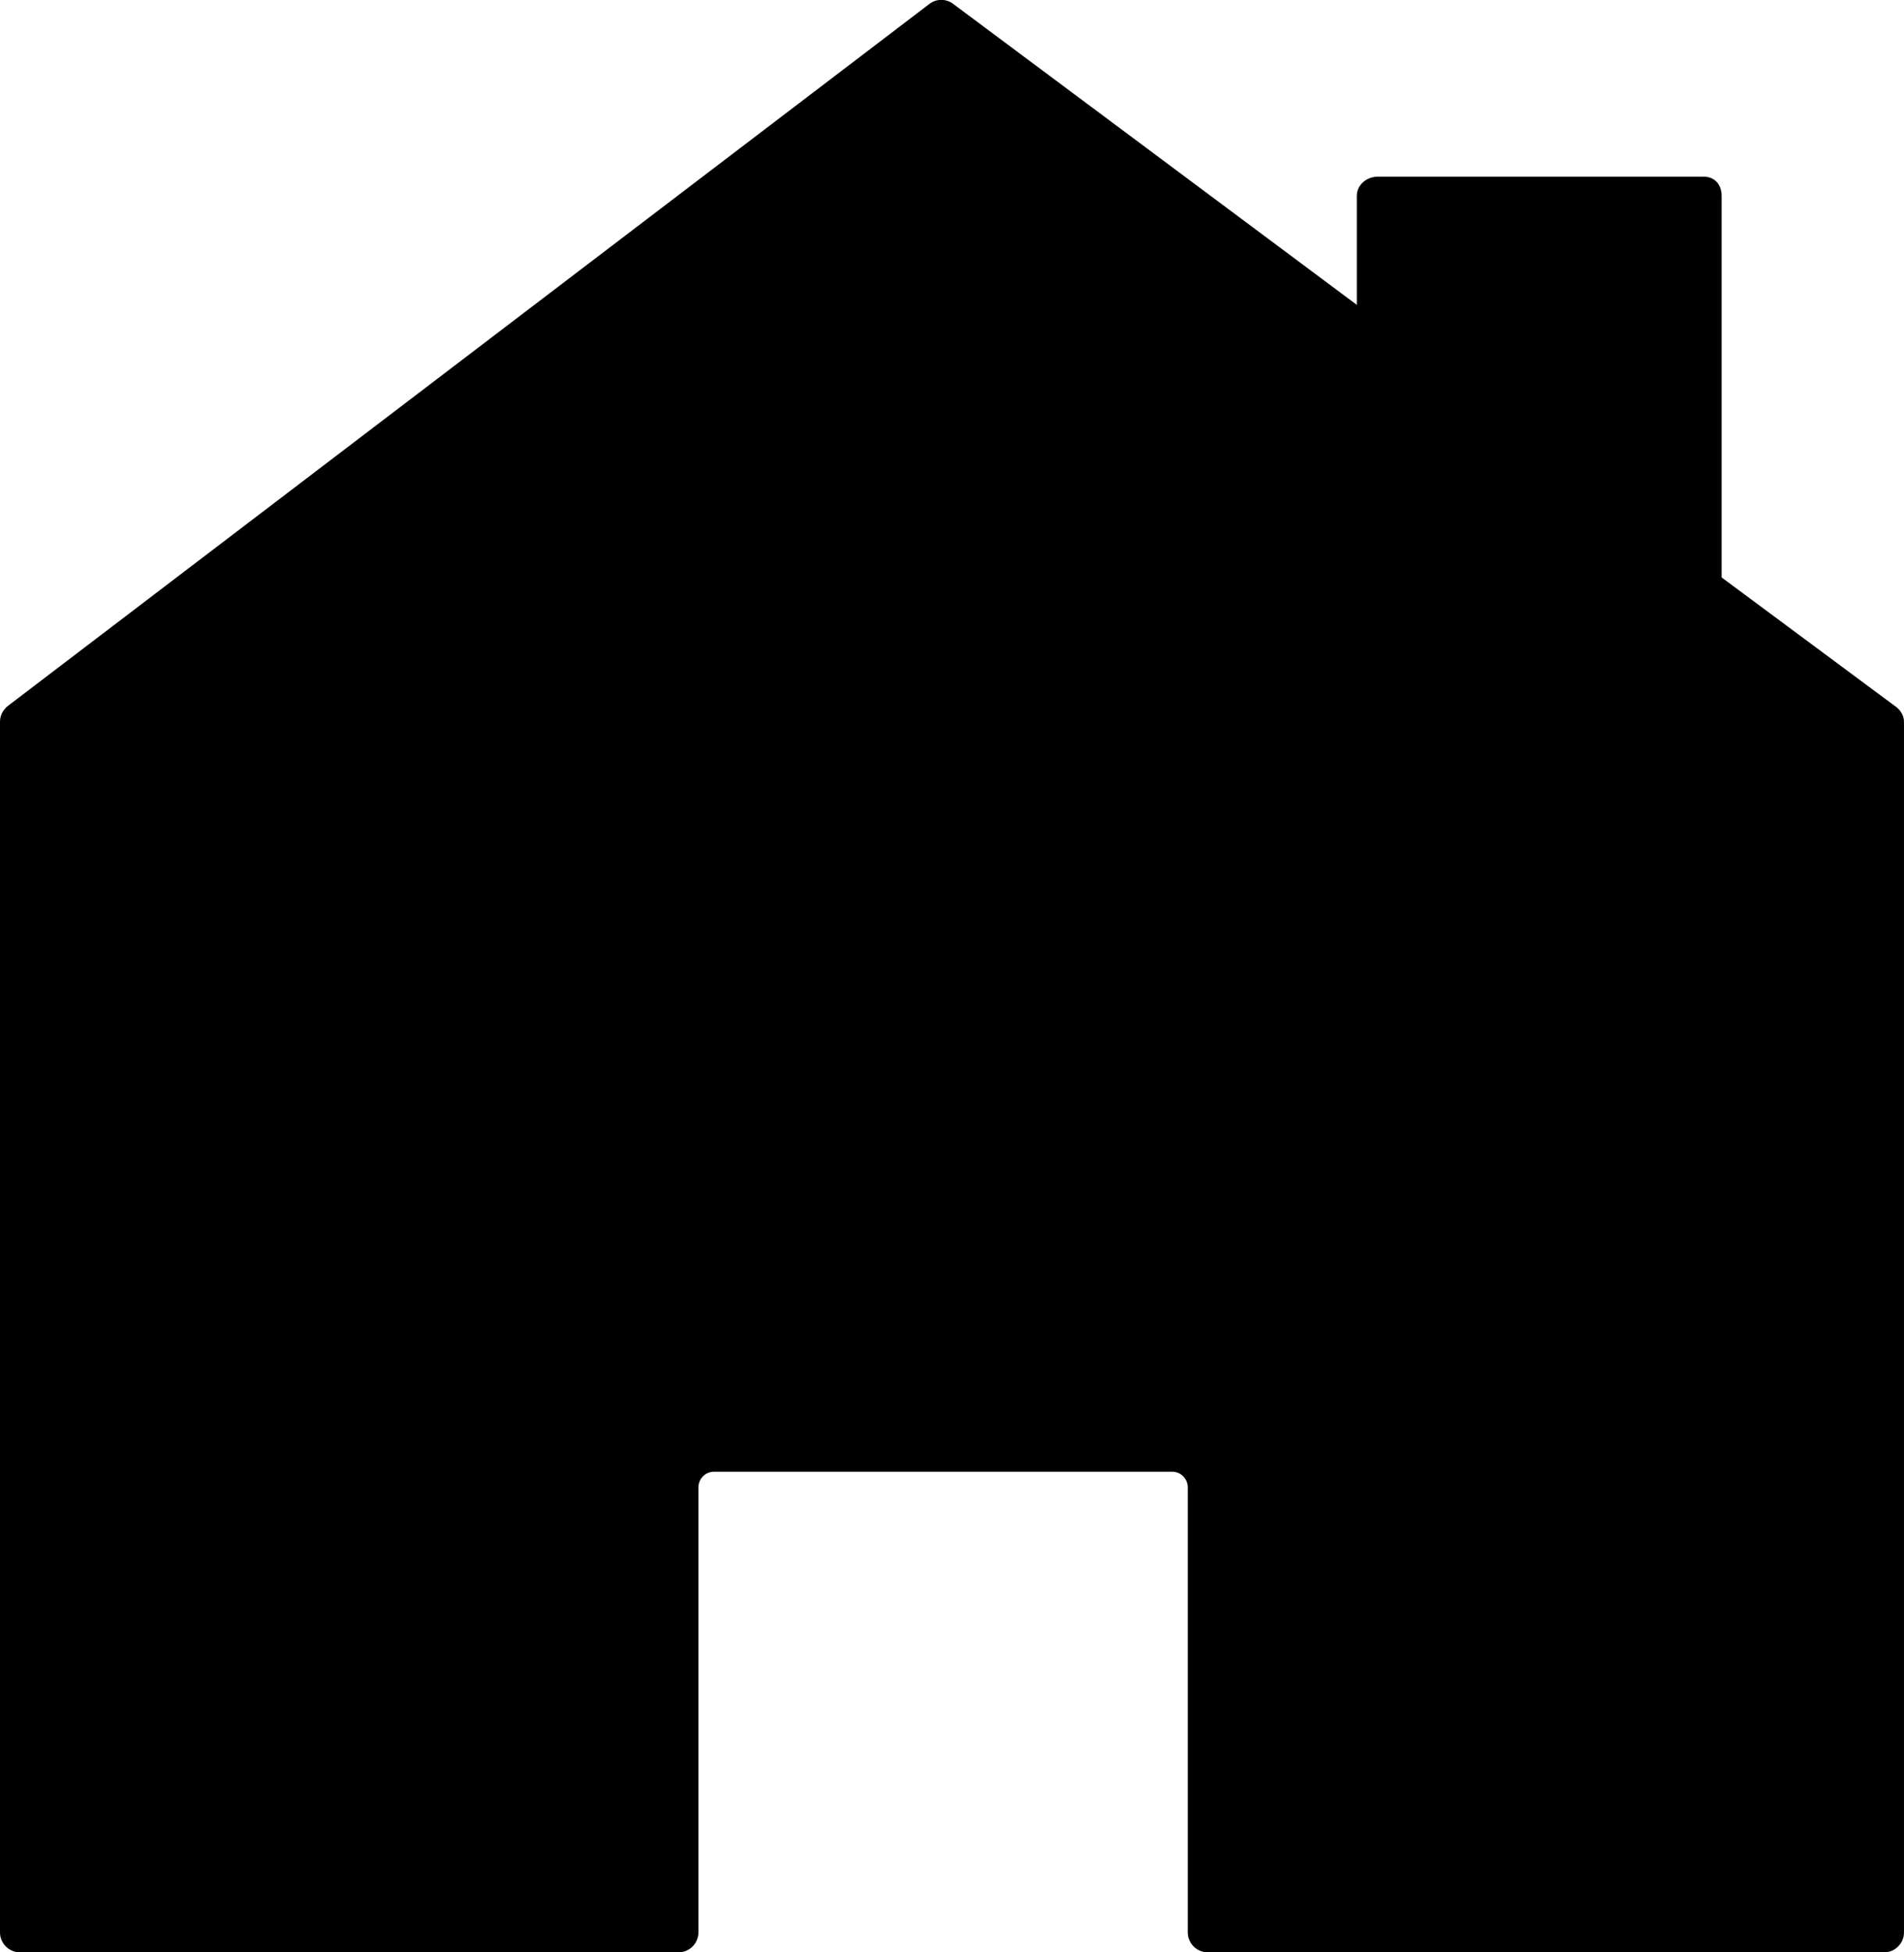 <?xml version="1.0" encoding="utf-8"?>
<!-- Generator: Adobe Illustrator 19.1.0, SVG Export Plug-In . SVG Version: 6.00 Build 0)  -->
<svg version="1.1" id="Layer_1" xmlns="http://www.w3.org/2000/svg" xmlns:xlink="http://www.w3.org/1999/xlink" x="0px" y="0px"
	 viewBox="0 0 428 438.7" style="enable-background:new 0 0 428 438.7;" xml:space="preserve">
<style type="text/css">
	.st0{stroke:#000000;stroke-miterlimit:10;}
</style>
<path class="st0" d="M425.6,159l-39.1-29V44c0-2.2-1.3-3.8-3.5-3.8h-73.3c-2.2,0-4.2,1.6-4.2,3.8v25.5L214,1.3
	c-1.4-1.1-3.4-1.1-4.8,0L2.1,159c-1,0.8-1.6,1.9-1.6,3.2v272c0,2.2,1.8,4,4,4h148c2.2,0,4-1.8,4-4v-100c0-2.2,1.8-4,4-4h103
	c2.2,0,4,1.8,4,4v100c0,2.2,1.8,4,4,4h152c2.2,0,4-1.8,4-4v-272C427.5,160.9,426.7,159.7,425.6,159z"/>
</svg>
